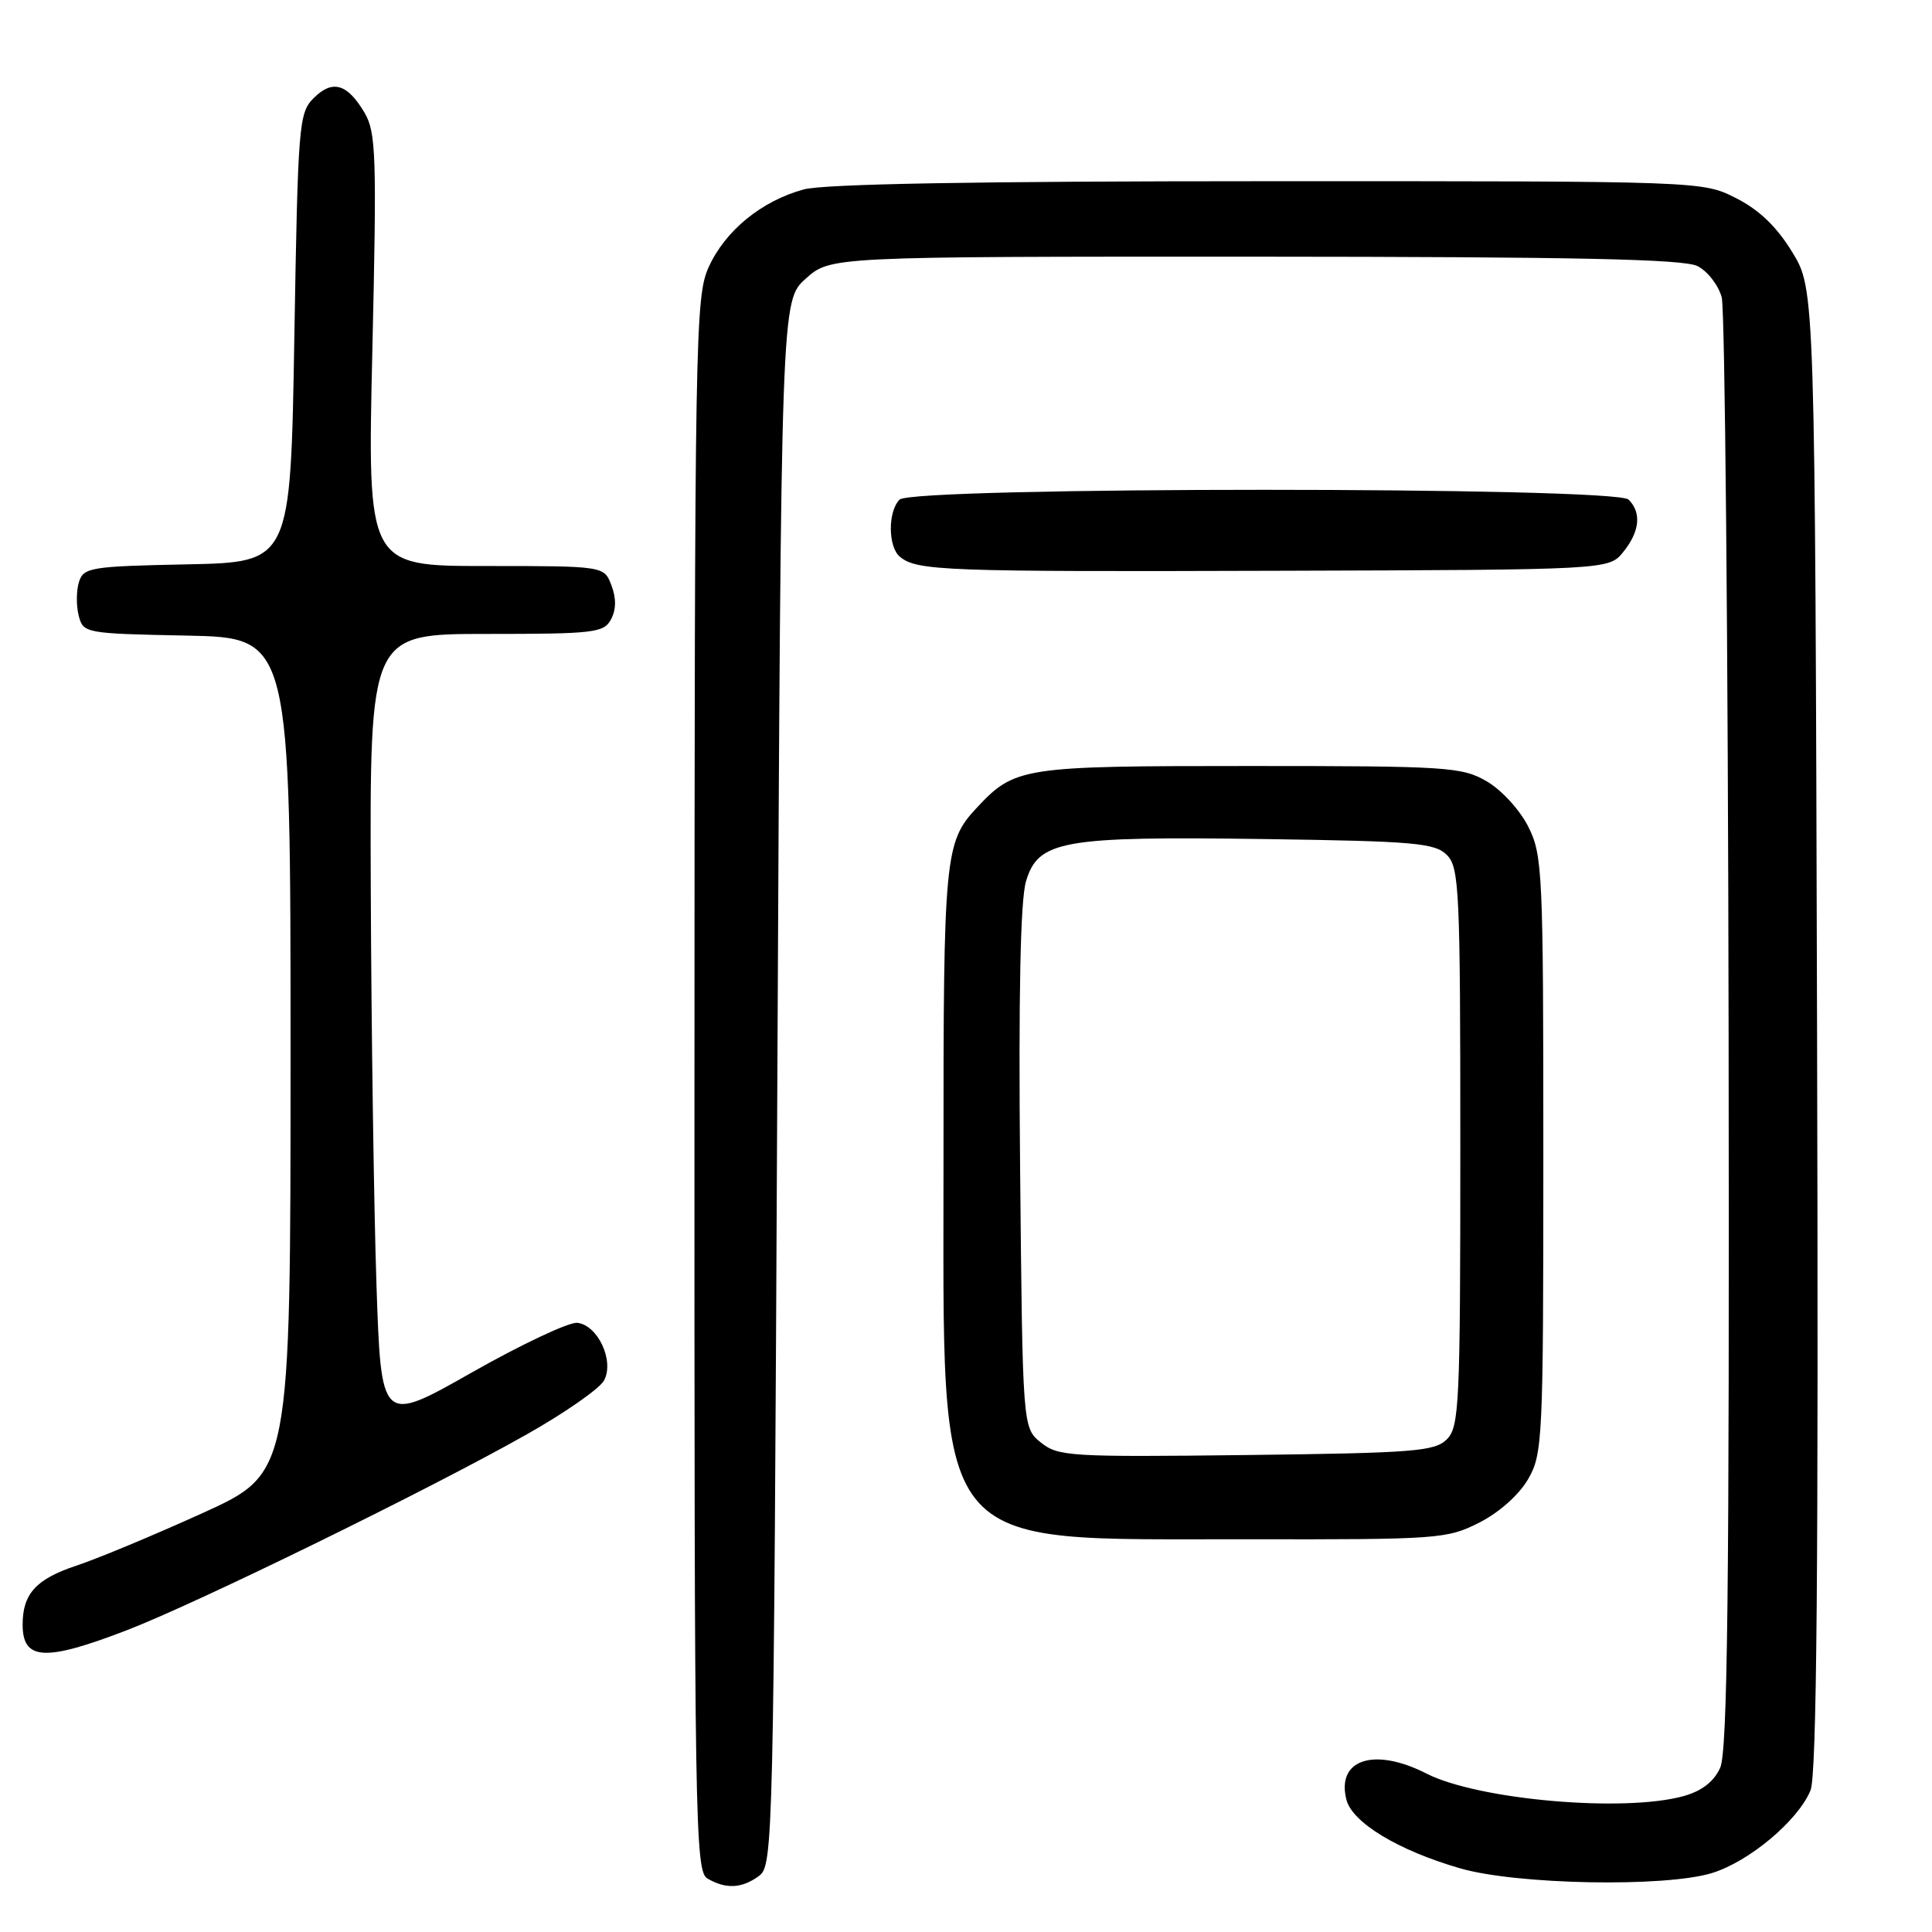 <?xml version="1.0" encoding="UTF-8" standalone="no"?>
<!DOCTYPE svg PUBLIC "-//W3C//DTD SVG 1.1//EN" "http://www.w3.org/Graphics/SVG/1.1/DTD/svg11.dtd" >
<svg xmlns="http://www.w3.org/2000/svg" xmlns:xlink="http://www.w3.org/1999/xlink" version="1.1" viewBox="0 0 256 256">
 <g >
 <path fill="currentColor"
d=" M 100.56 248.58 C 102.45 247.20 102.51 244.66 103.00 143.50 C 103.50 39.84 103.50 39.84 106.77 36.92 C 110.03 34.00 110.03 34.00 166.27 34.01 C 208.89 34.03 223.09 34.33 224.93 35.26 C 226.27 35.94 227.71 37.81 228.14 39.41 C 228.56 41.01 228.97 84.89 229.05 136.91 C 229.16 210.79 228.91 232.10 227.93 234.25 C 227.10 236.08 225.49 237.32 223.09 237.99 C 215.18 240.19 195.84 238.49 189.00 235.00 C 182.10 231.48 177.06 233.12 178.40 238.45 C 179.16 241.50 185.30 245.21 193.50 247.57 C 200.97 249.73 220.53 250.10 226.81 248.20 C 231.74 246.70 238.23 241.27 239.90 237.24 C 240.73 235.24 240.97 207.91 240.77 136.42 C 240.50 38.34 240.50 38.34 237.49 33.42 C 235.42 30.03 233.09 27.80 230.03 26.25 C 225.58 24.00 225.58 24.00 168.04 24.01 C 129.55 24.01 109.18 24.37 106.50 25.10 C 100.90 26.63 96.11 30.55 93.91 35.38 C 92.13 39.32 92.04 44.09 92.02 143.70 C 92.00 241.90 92.10 247.96 93.75 248.92 C 96.19 250.34 98.29 250.24 100.56 248.58 Z  M 16.84 216.00 C 26.13 212.42 56.81 197.40 69.75 190.09 C 74.84 187.22 79.47 183.99 80.04 182.92 C 81.43 180.33 79.22 175.58 76.49 175.28 C 75.40 175.16 69.10 178.13 62.50 181.87 C 50.50 188.68 50.50 188.68 49.88 170.09 C 49.54 159.87 49.20 136.31 49.13 117.75 C 49.00 84.00 49.00 84.00 64.46 84.00 C 78.73 84.00 80.01 83.85 80.96 82.07 C 81.65 80.78 81.67 79.27 81.02 77.57 C 80.05 75.00 80.05 75.00 64.36 75.00 C 48.68 75.00 48.68 75.00 49.34 46.40 C 49.93 20.57 49.83 17.53 48.30 14.93 C 46.02 11.08 44.05 10.51 41.57 12.99 C 39.59 14.96 39.48 16.42 39.00 44.78 C 38.50 74.50 38.50 74.50 24.81 74.78 C 12.02 75.04 11.07 75.19 10.47 77.10 C 10.11 78.22 10.09 80.22 10.42 81.54 C 11.02 83.91 11.20 83.95 24.76 84.22 C 38.50 84.50 38.50 84.50 38.50 139.85 C 38.50 195.19 38.50 195.19 26.87 200.48 C 20.48 203.38 12.93 206.53 10.11 207.46 C 4.78 209.23 3.00 211.19 3.00 215.27 C 3.00 220.04 5.97 220.19 16.84 216.00 Z  M 196.02 201.75 C 198.64 200.42 201.28 198.07 202.48 196.00 C 204.41 192.65 204.50 190.83 204.50 153.00 C 204.50 115.49 204.40 113.30 202.50 109.53 C 201.39 107.32 198.94 104.65 197.00 103.53 C 193.71 101.62 191.81 101.50 165.50 101.50 C 135.26 101.50 134.47 101.62 129.32 107.15 C 125.20 111.58 125.00 113.71 125.02 152.82 C 125.05 206.78 122.76 203.88 165.54 203.96 C 190.60 204.00 191.74 203.92 196.02 201.75 Z  M 215.09 73.14 C 217.28 70.44 217.53 67.93 215.80 66.20 C 214.07 64.47 120.93 64.47 119.20 66.20 C 117.63 67.77 117.66 72.48 119.25 73.78 C 121.51 75.64 125.06 75.77 169.34 75.63 C 213.18 75.50 213.18 75.50 215.09 73.14 Z  M 137.92 191.14 C 135.50 189.18 135.50 189.18 135.17 154.84 C 134.95 131.68 135.21 119.29 135.95 116.78 C 137.57 111.36 140.71 110.80 167.57 111.18 C 187.45 111.46 190.13 111.70 191.72 113.29 C 193.36 114.94 193.50 117.90 193.50 152.00 C 193.50 186.10 193.36 189.07 191.72 190.71 C 190.12 192.32 187.36 192.53 165.14 192.80 C 141.76 193.08 140.20 192.98 137.92 191.14 Z "/>
</g>
</svg>